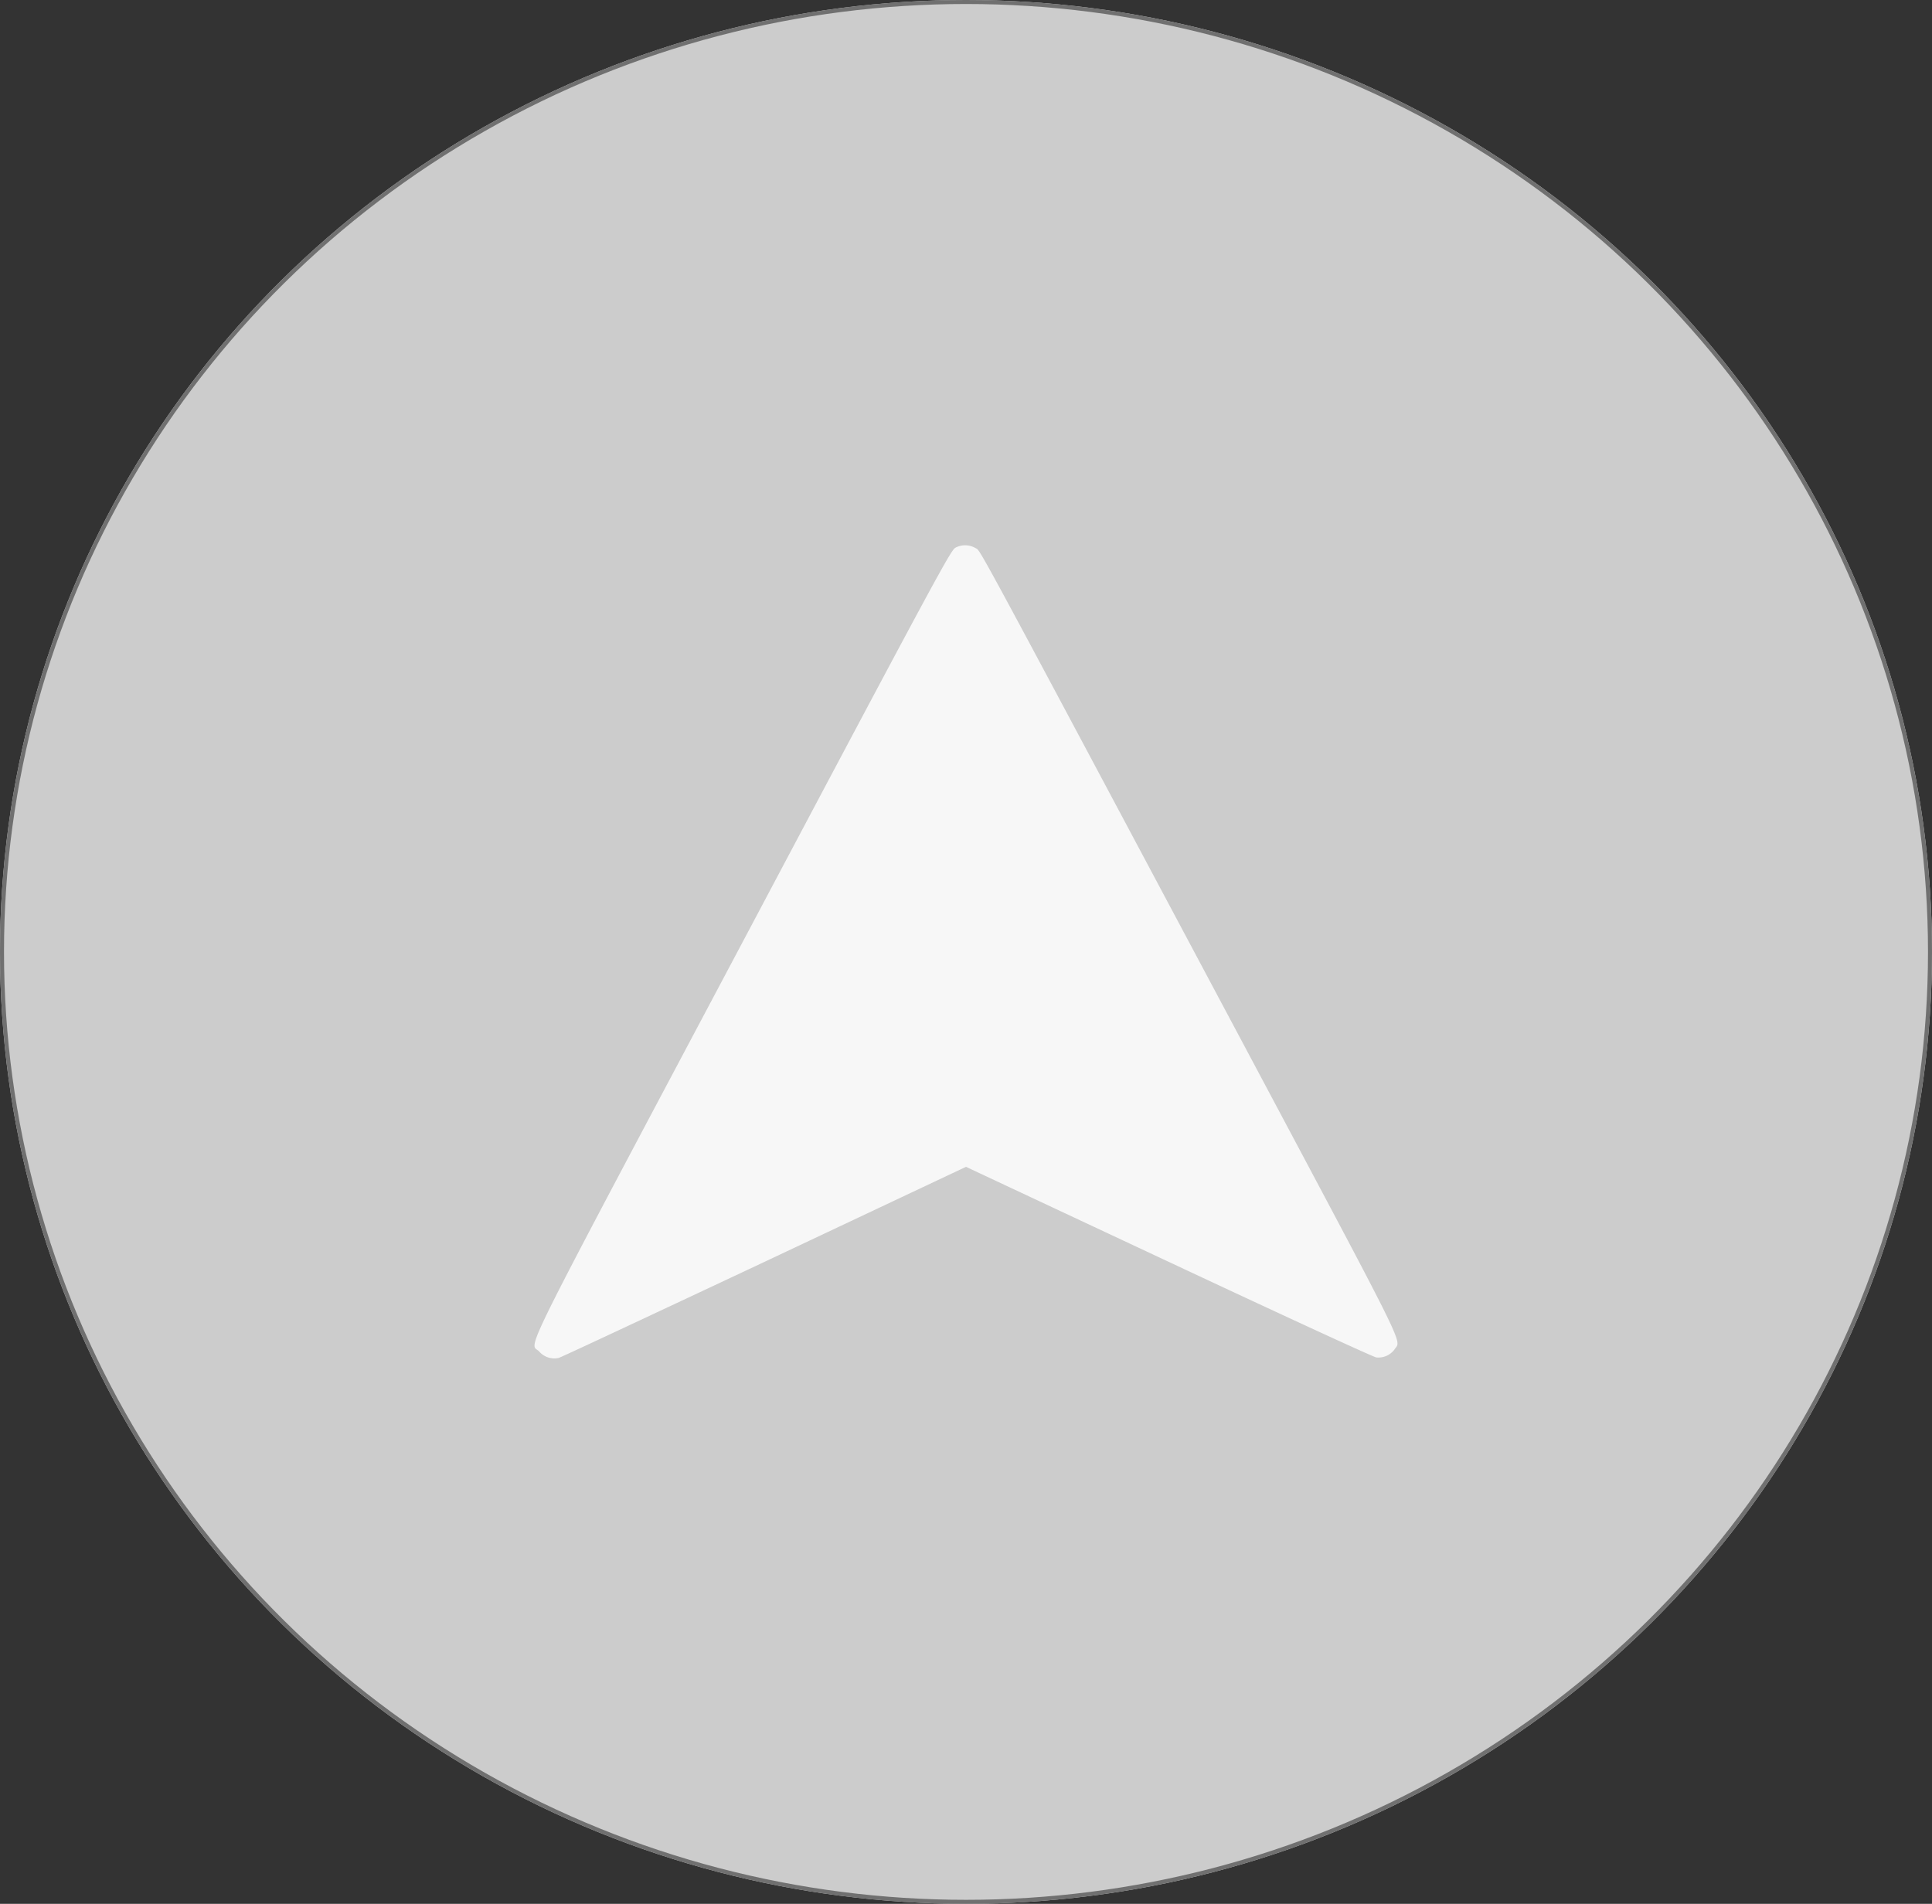 <svg xmlns="http://www.w3.org/2000/svg" width="483" height="476" viewBox="0 0 483 476">
  <rect x="0" y="0" width="483" height="476" fill="#333333" stroke="none"/>
  <g id="Compass_Fixed" data-name="Compass Fixed" transform="translate(-661 -254)">
    <g id="Ellipse_1" data-name="Ellipse 1" transform="translate(661 254)" fill="#ccc" stroke="#707070" stroke-width="1">
      <ellipse cx="241.5" cy="238" rx="241.5" ry="238" stroke="none"/>
      <ellipse cx="241.5" cy="238" rx="241" ry="237.5" fill="none"/>
    </g>
    <path id="Path_1" data-name="Path 1" d="M204.984-765.34c-1.176.571-4.278,6.314-53.08,98.331C94.262-558.368,98.5-566.9,100.892-564.346a5.034,5.034,0,0,0,4.848,1.612c.57-.134,23.706-10.982,51.44-24.012l50.406-23.777,50.656,23.743c28.019,13.131,51.226,23.844,51.939,23.911a5,5,0,0,0,4.6-2.082c1.6-2.452,3.743,1.847-36.61-73.95-70.013-131.377-66.8-125.433-68.159-126.306A5.225,5.225,0,0,0,204.984-765.34Z" transform="translate(694.906 1156.258)" fill="#f7f7f7"/>
  </g>
</svg>
